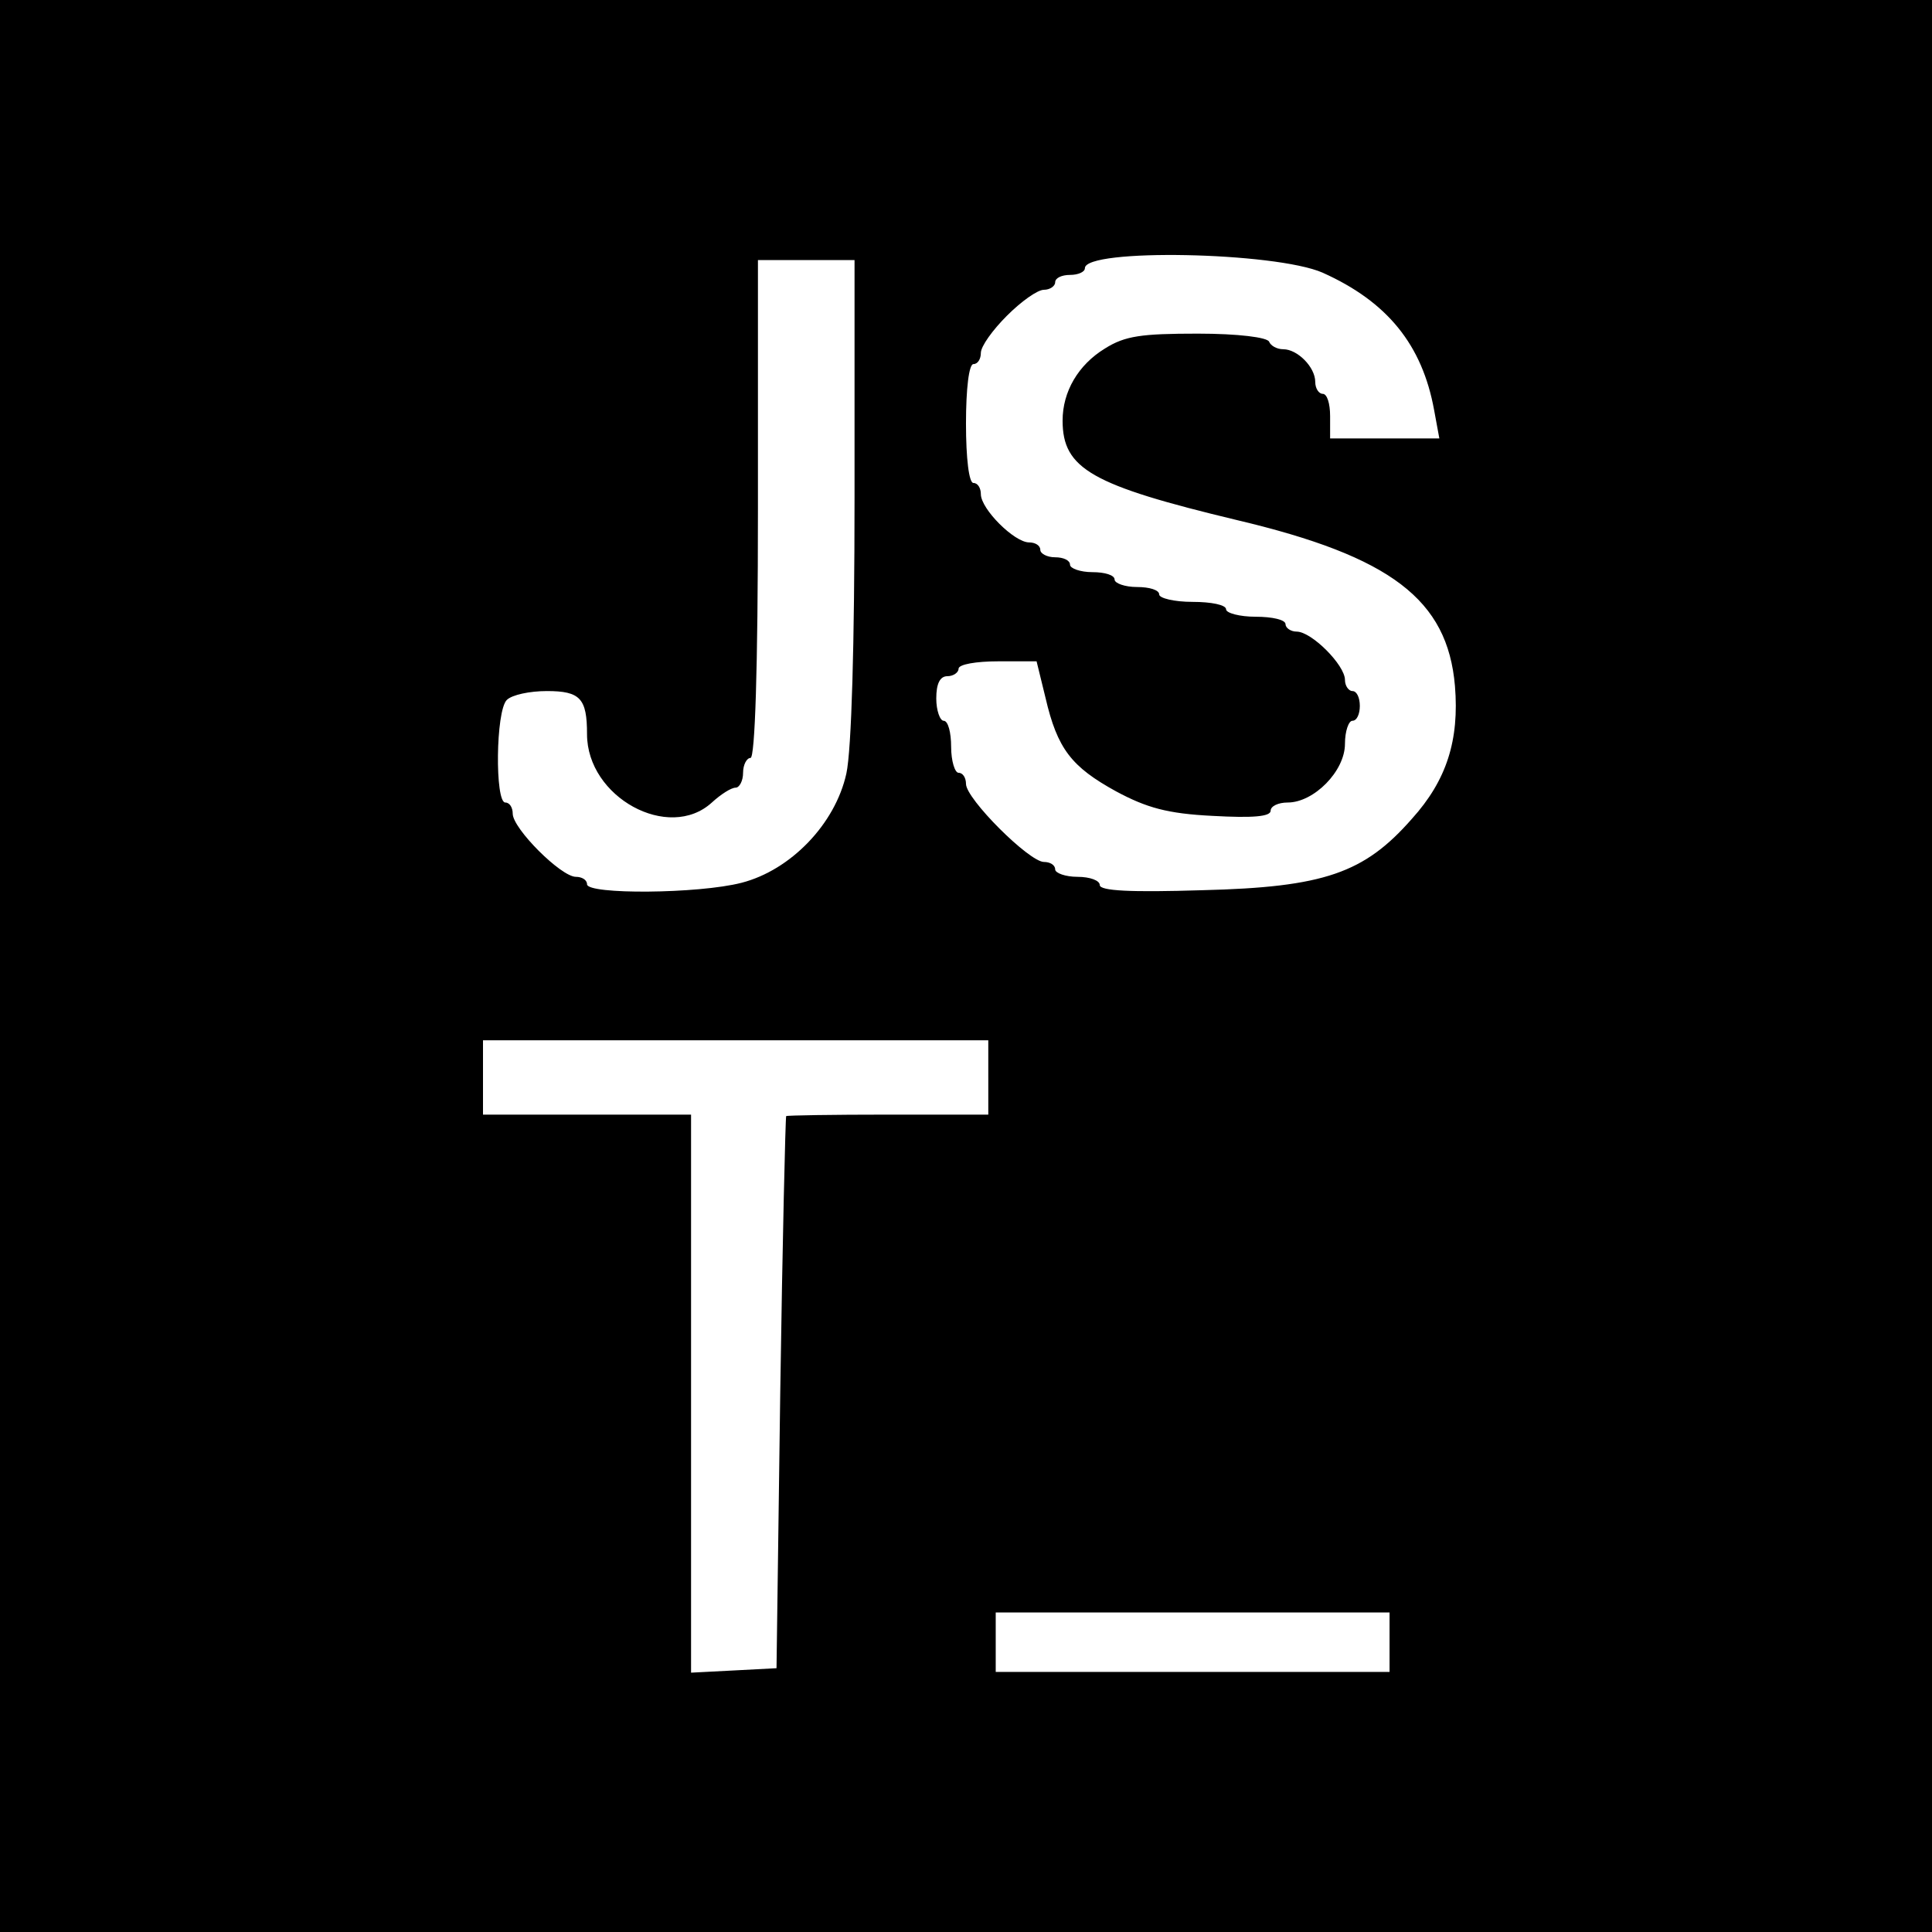 <?xml version="1.0" standalone="no"?>
<!DOCTYPE svg PUBLIC "-//W3C//DTD SVG 20010904//EN"
 "http://www.w3.org/TR/2001/REC-SVG-20010904/DTD/svg10.dtd">
<svg version="1.0" xmlns="http://www.w3.org/2000/svg"
 width="260pt" height="260pt" viewBox="0 0 260 260"
 preserveAspectRatio="xMidYMid meet">
<g transform="translate(0,260) scale(0.1,-0.1)"
fill="#000000" stroke="none">
<path d="M0 1300 l0 -1300 1300 0 1300 0 0 1300 0 1300 -1300 0 -1300 0 0
-1300z m1780 933 c87 -39 134 -97 150 -185 l7 -38 -73 0 -74 0 0 30 c0 17 -4
30 -10 30 -5 0 -10 7 -10 16 0 20 -24 44 -43 44 -9 0 -17 5 -19 10 -2 6 -42
11 -96 11 -76 0 -98 -3 -125 -20 -36 -22 -57 -58 -57 -97 0 -65 39 -87 235
-134 207 -49 283 -107 293 -223 6 -73 -11 -127 -58 -179 -64 -73 -118 -92
-282 -96 -96 -3 -138 -1 -138 7 0 6 -13 11 -30 11 -16 0 -30 5 -30 10 0 6 -7
10 -15 10 -20 0 -105 85 -105 105 0 8 -4 15 -10 15 -5 0 -10 16 -10 35 0 19
-4 35 -10 35 -5 0 -10 14 -10 30 0 20 5 30 15 30 8 0 15 5 15 10 0 6 24 10 53
10 l52 0 12 -49 c16 -69 35 -93 95 -126 41 -22 69 -30 130 -33 54 -3 78 -1 78
7 0 6 10 11 23 11 35 0 77 42 77 79 0 17 5 31 10 31 6 0 10 9 10 20 0 11 -4
20 -10 20 -5 0 -10 7 -10 15 0 20 -45 65 -65 65 -8 0 -15 5 -15 10 0 6 -18 10
-40 10 -22 0 -40 5 -40 10 0 6 -20 10 -45 10 -25 0 -45 5 -45 10 0 6 -13 10
-30 10 -16 0 -30 5 -30 10 0 6 -13 10 -30 10 -16 0 -30 5 -30 10 0 6 -9 10
-20 10 -11 0 -20 5 -20 10 0 6 -7 10 -15 10 -20 0 -65 45 -65 65 0 8 -4 15
-10 15 -6 0 -10 33 -10 80 0 47 4 80 10 80 6 0 10 7 10 15 0 9 16 31 35 50 19
19 41 35 50 35 8 0 15 5 15 10 0 6 9 10 20 10 11 0 20 4 20 9 0 27 256 22 320
-6z m-630 -303 c0 -196 -4 -339 -11 -371 -15 -68 -75 -130 -141 -147 -58 -15
-208 -16 -208 -2 0 6 -7 10 -15 10 -20 0 -85 65 -85 85 0 8 -4 15 -10 15 -14
0 -13 123 2 138 7 7 31 12 54 12 45 0 54 -10 54 -58 0 -85 110 -145 168 -92
12 11 26 20 32 20 5 0 10 9 10 20 0 11 5 20 10 20 6 0 10 118 10 335 l0 335
65 0 65 0 0 -320z m180 -780 l0 -50 -135 0 c-74 0 -136 -1 -137 -2 -1 -2 -5
-169 -8 -373 l-5 -370 -57 -3 -58 -3 0 376 0 375 -140 0 -140 0 0 50 0 50 340
0 340 0 0 -50z m540 -760 l0 -40 -265 0 -265 0 0 40 0 40 265 0 265 0 0 -40z"/>
</g>
</svg>
